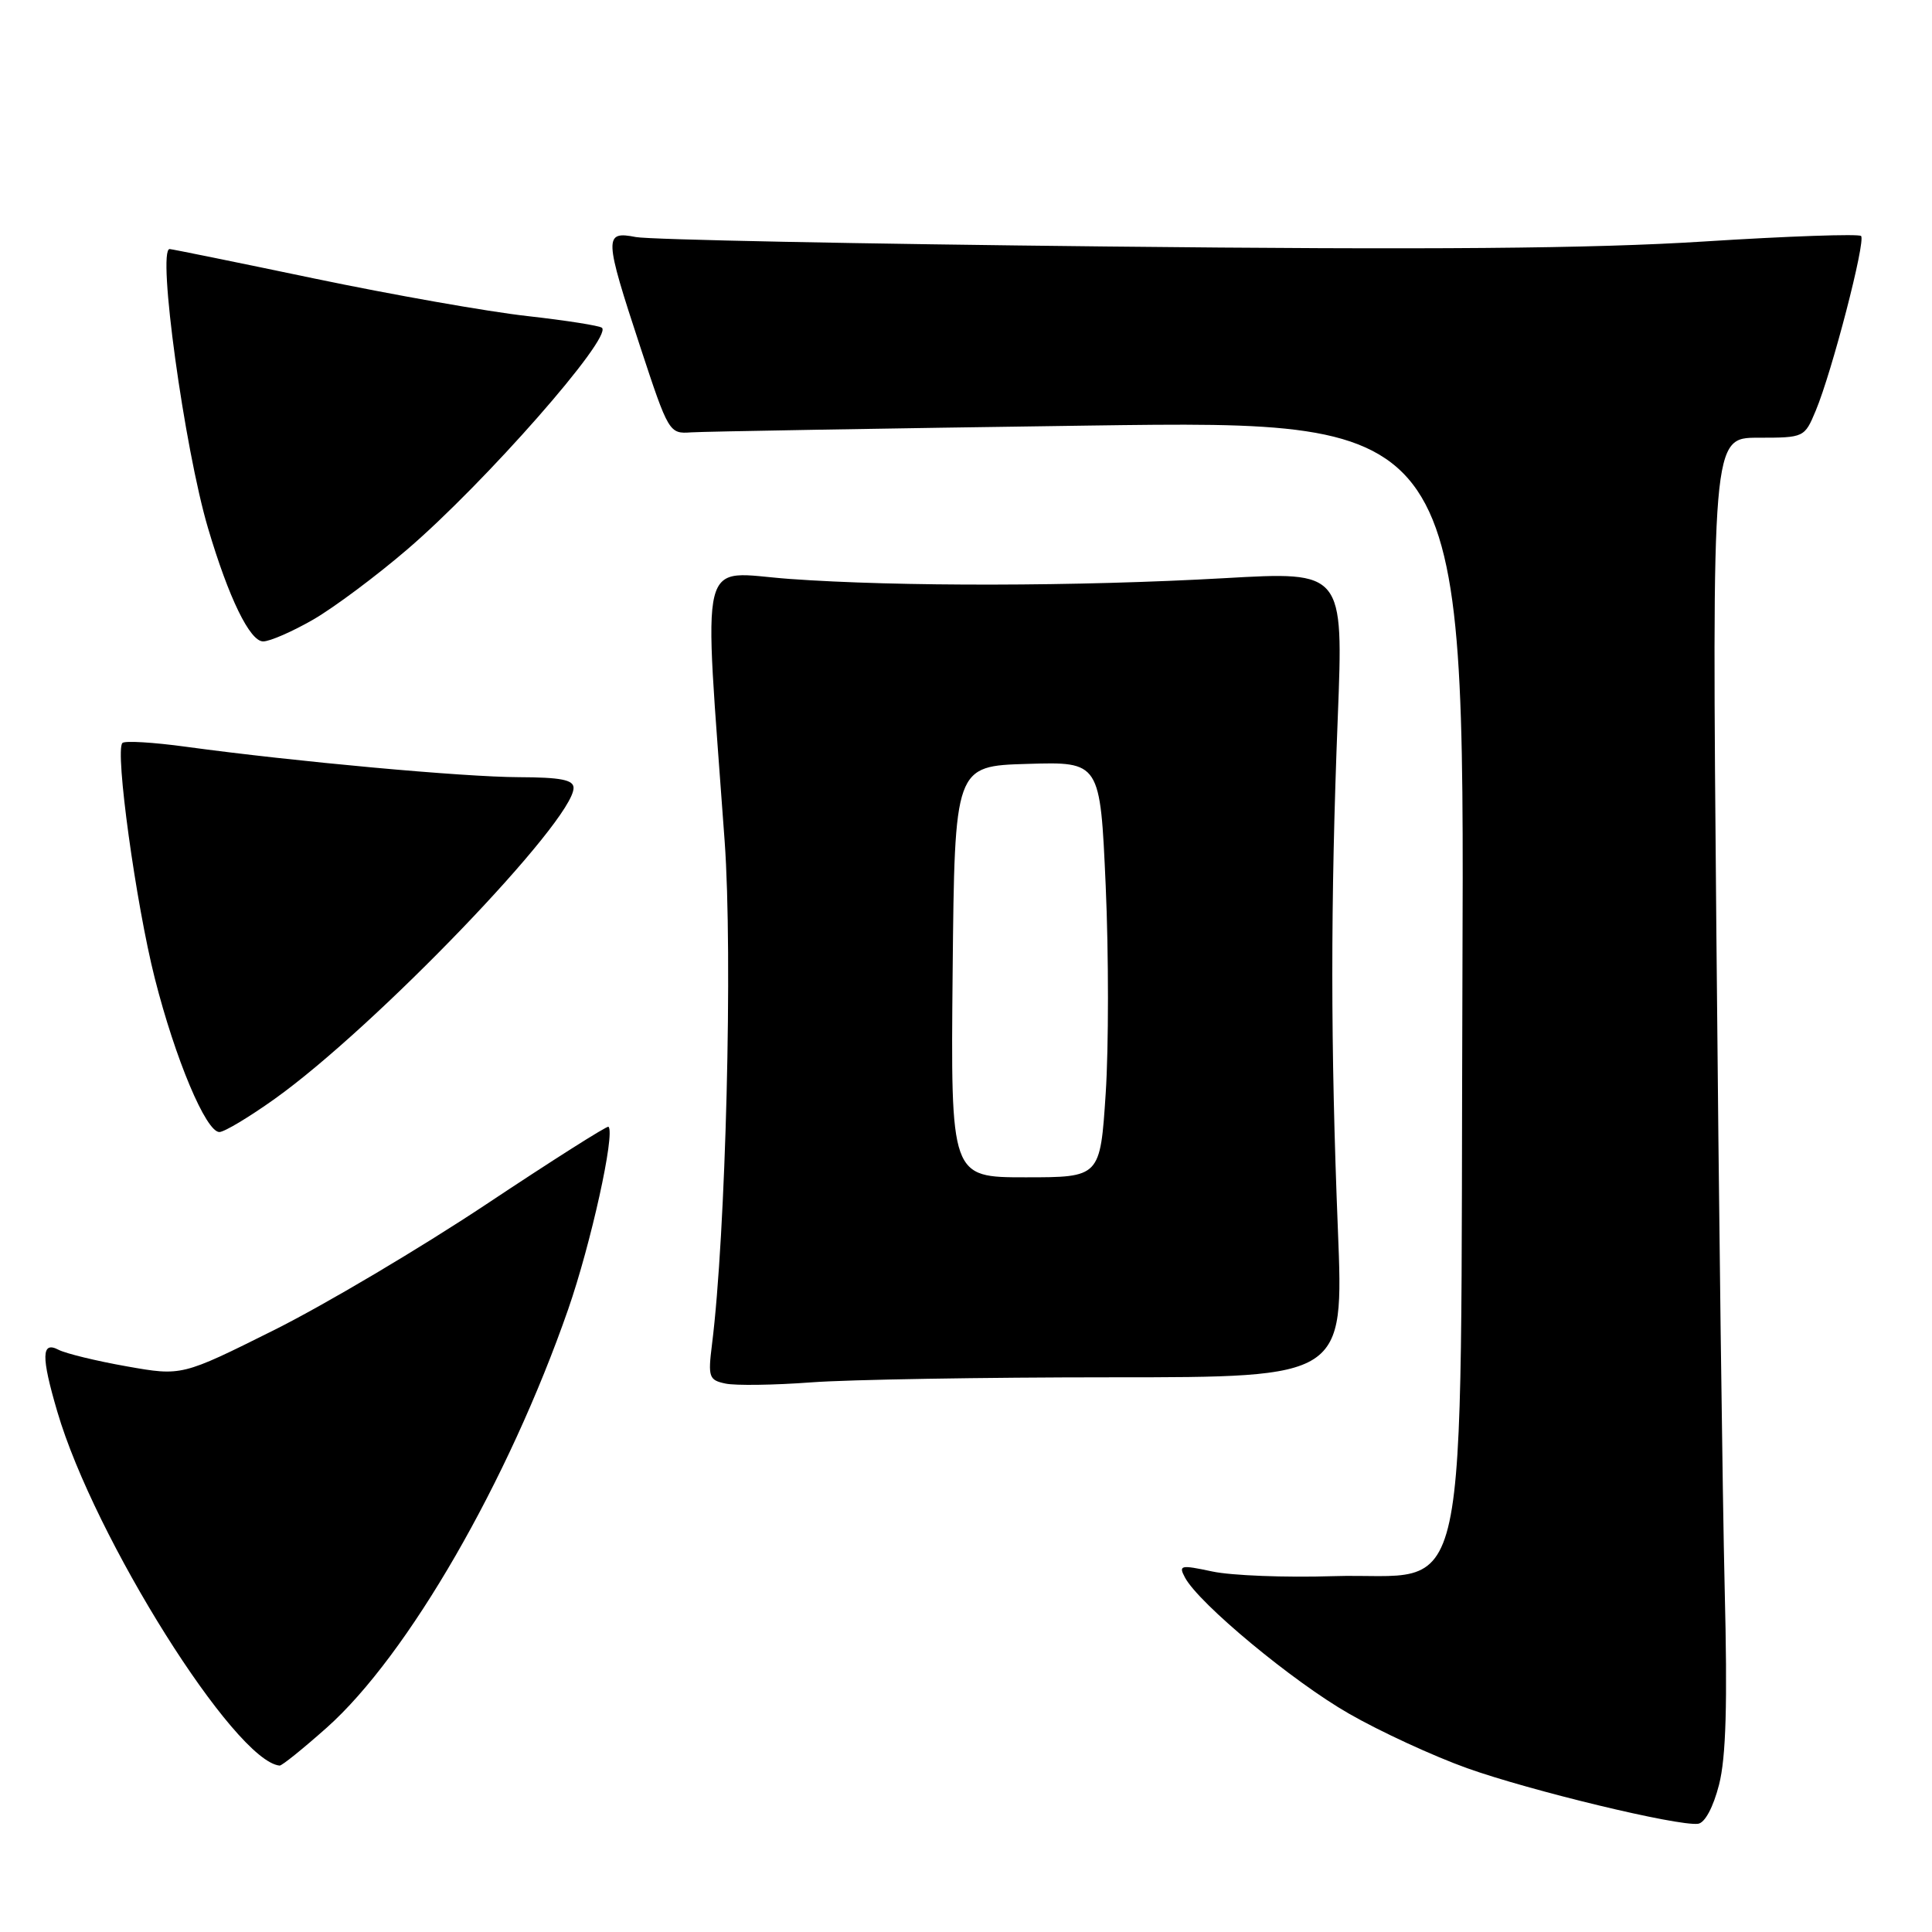 <?xml version="1.0" encoding="UTF-8" standalone="no"?>
<!DOCTYPE svg PUBLIC "-//W3C//DTD SVG 1.1//EN" "http://www.w3.org/Graphics/SVG/1.1/DTD/svg11.dtd" >
<svg xmlns="http://www.w3.org/2000/svg" xmlns:xlink="http://www.w3.org/1999/xlink" version="1.1" viewBox="0 0 256 256">
 <g >
 <path fill="currentColor"
d=" M 227.78 236.49 C 228.71 232.86 228.91 225.78 228.53 210.50 C 228.25 198.95 227.75 159.91 227.43 123.75 C 226.84 58.00 226.84 58.00 232.97 58.00 C 239.06 58.00 239.11 57.97 240.59 54.43 C 242.75 49.27 247.25 31.92 246.60 31.27 C 246.30 30.97 236.93 31.29 225.78 32.00 C 210.98 32.94 189.54 33.12 146.50 32.66 C 114.05 32.32 86.04 31.76 84.25 31.41 C 80.01 30.58 80.04 31.38 84.85 46.00 C 88.58 57.33 88.68 57.50 91.57 57.29 C 93.18 57.18 116.90 56.77 144.28 56.39 C 194.05 55.70 194.05 55.70 193.78 129.33 C 193.45 216.61 195.25 208.26 176.59 208.85 C 170.34 209.05 163.16 208.77 160.64 208.23 C 156.41 207.33 156.14 207.39 157.02 209.04 C 158.87 212.49 171.31 222.82 178.75 227.07 C 182.89 229.45 189.93 232.69 194.39 234.29 C 202.73 237.27 222.33 242.00 225.00 241.66 C 225.90 241.55 227.01 239.49 227.78 236.49 Z  M 43.30 228.92 C 54.04 219.35 67.37 196.25 75.29 173.48 C 78.30 164.82 81.53 150.20 80.63 149.30 C 80.47 149.13 73.17 153.76 64.42 159.58 C 55.66 165.40 43.01 172.90 36.30 176.25 C 24.09 182.34 24.09 182.34 16.80 181.05 C 12.78 180.34 8.71 179.35 7.75 178.85 C 5.48 177.66 5.44 179.74 7.60 187.07 C 12.51 203.80 31.10 233.38 37.05 233.95 C 37.35 233.98 40.16 231.71 43.30 228.92 Z  M 147.28 182.50 C 178.06 182.50 178.06 182.50 177.28 163.00 C 176.30 138.49 176.29 119.81 177.26 95.11 C 178.02 75.71 178.02 75.71 162.26 76.61 C 142.78 77.71 119.00 77.75 104.61 76.71 C 92.33 75.82 93.21 72.29 96.02 111.46 C 97.11 126.55 96.18 163.55 94.34 178.16 C 93.80 182.48 93.94 182.87 96.13 183.33 C 97.43 183.61 102.55 183.54 107.50 183.17 C 112.45 182.80 130.35 182.50 147.28 182.50 Z  M 36.41 145.60 C 49.71 136.11 76.00 108.75 76.00 104.40 C 76.00 103.33 74.29 103.00 68.75 102.98 C 61.43 102.96 39.10 100.92 24.65 98.95 C 20.33 98.36 16.53 98.13 16.22 98.45 C 15.21 99.46 18.01 119.77 20.51 129.63 C 23.22 140.32 27.29 150.00 29.07 150.00 C 29.72 150.00 33.02 148.02 36.41 145.60 Z  M 41.50 82.10 C 44.25 80.51 49.88 76.31 54.00 72.77 C 64.29 63.93 81.12 44.78 79.77 43.44 C 79.49 43.16 75.04 42.46 69.88 41.88 C 64.72 41.31 52.05 39.07 41.73 36.92 C 31.41 34.76 22.74 33.00 22.48 33.00 C 20.80 33.00 24.43 59.41 27.57 70.00 C 30.30 79.22 33.11 85.00 34.87 84.99 C 35.77 84.99 38.75 83.68 41.50 82.10 Z  M 126.23 128.75 C 126.50 101.50 126.50 101.50 136.14 101.22 C 145.78 100.93 145.78 100.93 146.51 117.35 C 146.91 126.39 146.91 138.78 146.51 144.89 C 145.78 156.00 145.78 156.00 135.87 156.00 C 125.97 156.00 125.97 156.00 126.23 128.75 Z "/>
</g>
</svg>